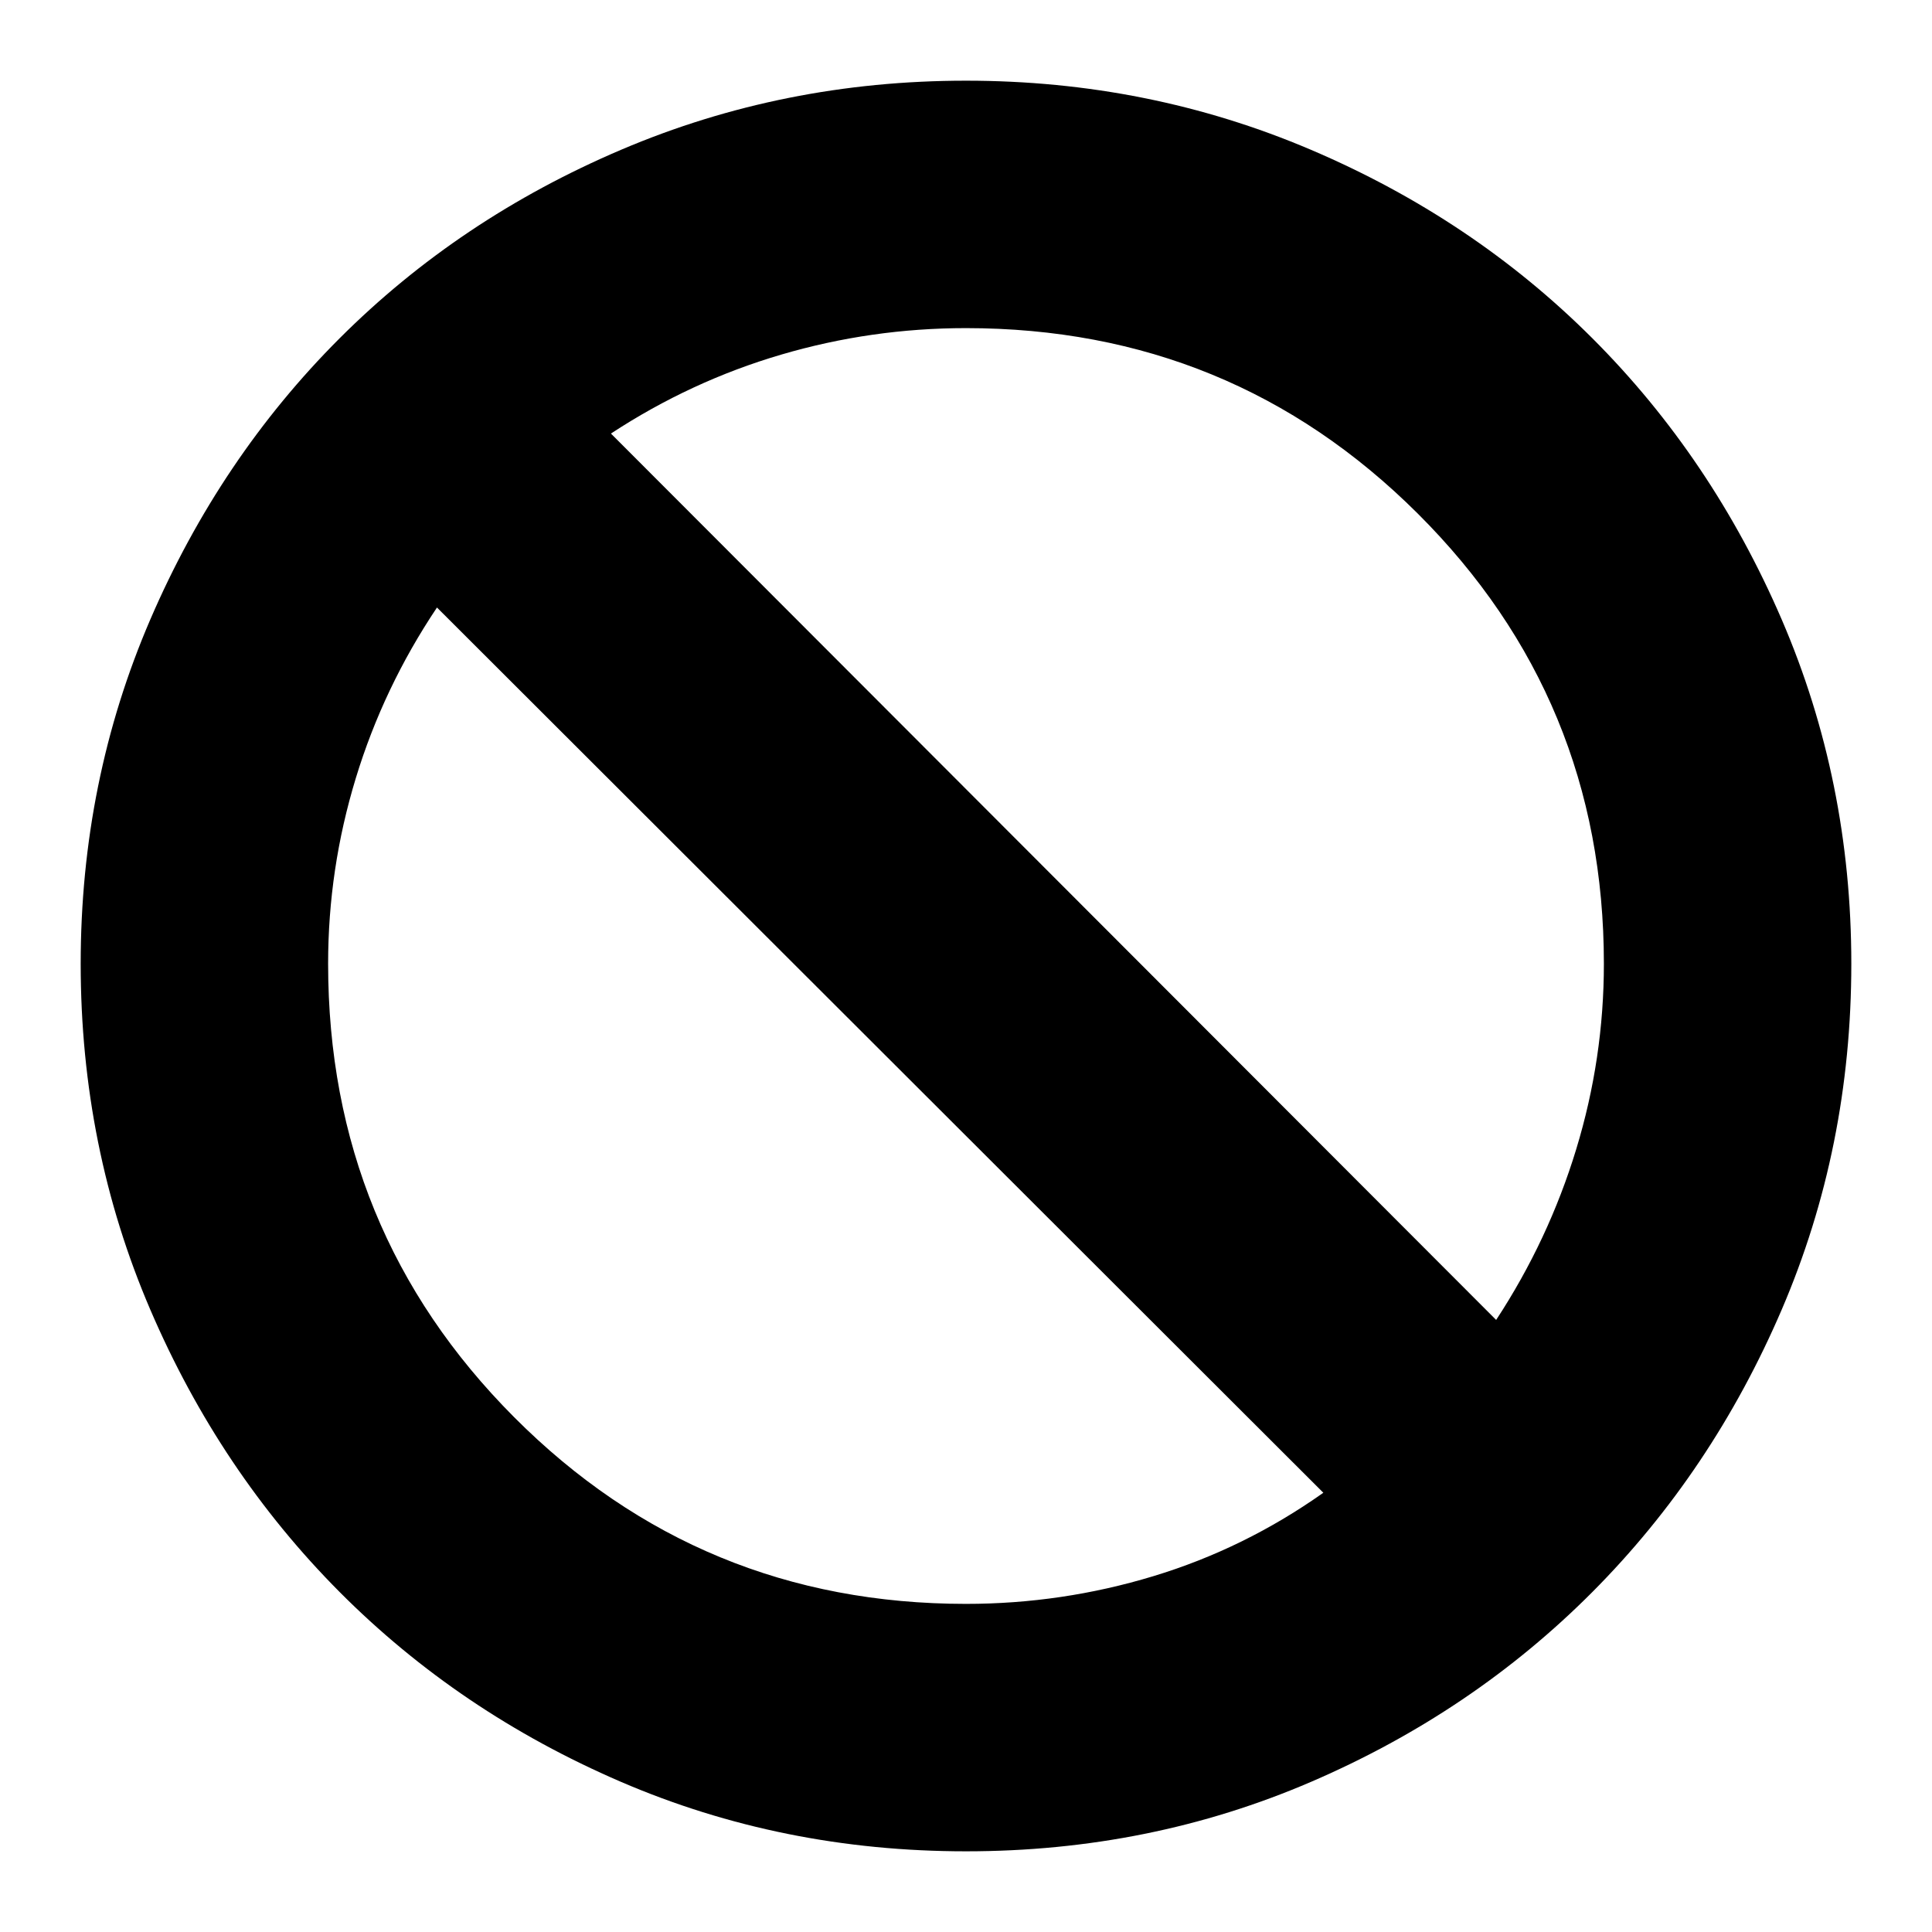 <svg xmlns="http://www.w3.org/2000/svg" height="24" viewBox="0 -960 960 960" width="24"><path d="M480-40.09q-91.34 0-171.59-34.58-80.25-34.59-139.7-94.32-59.45-59.73-94.04-140.27-34.58-80.53-34.58-171.87 0-90.77 34.58-171.02 34.59-80.26 94.04-139.71t139.98-93.75q80.54-34.3 171.31-34.3t171.31 34.3q80.53 34.3 139.98 93.75 59.45 59.45 94.04 139.71 34.58 80.25 34.58 171.02 0 91.34-34.58 171.87-34.59 80.54-94.04 140.27-59.45 59.73-139.7 94.32Q571.34-40.09 480-40.09Zm0-122.95q47.61 0 93-13.74t84.56-41.48L217.13-658.13q-26.61 39.74-40.35 84.85-13.74 45.11-13.74 92.15 0 132.61 92.46 225.35 92.46 92.74 224.5 92.74Zm263.43-141.09q26.05-39.74 39.79-84.85 13.74-45.11 13.74-92.15 0-131.48-92.46-223.65-92.46-92.18-224.5-92.18-47.04 0-91.87 13.18-44.83 13.17-84.56 39.21l439.86 440.44Z"/></svg>
